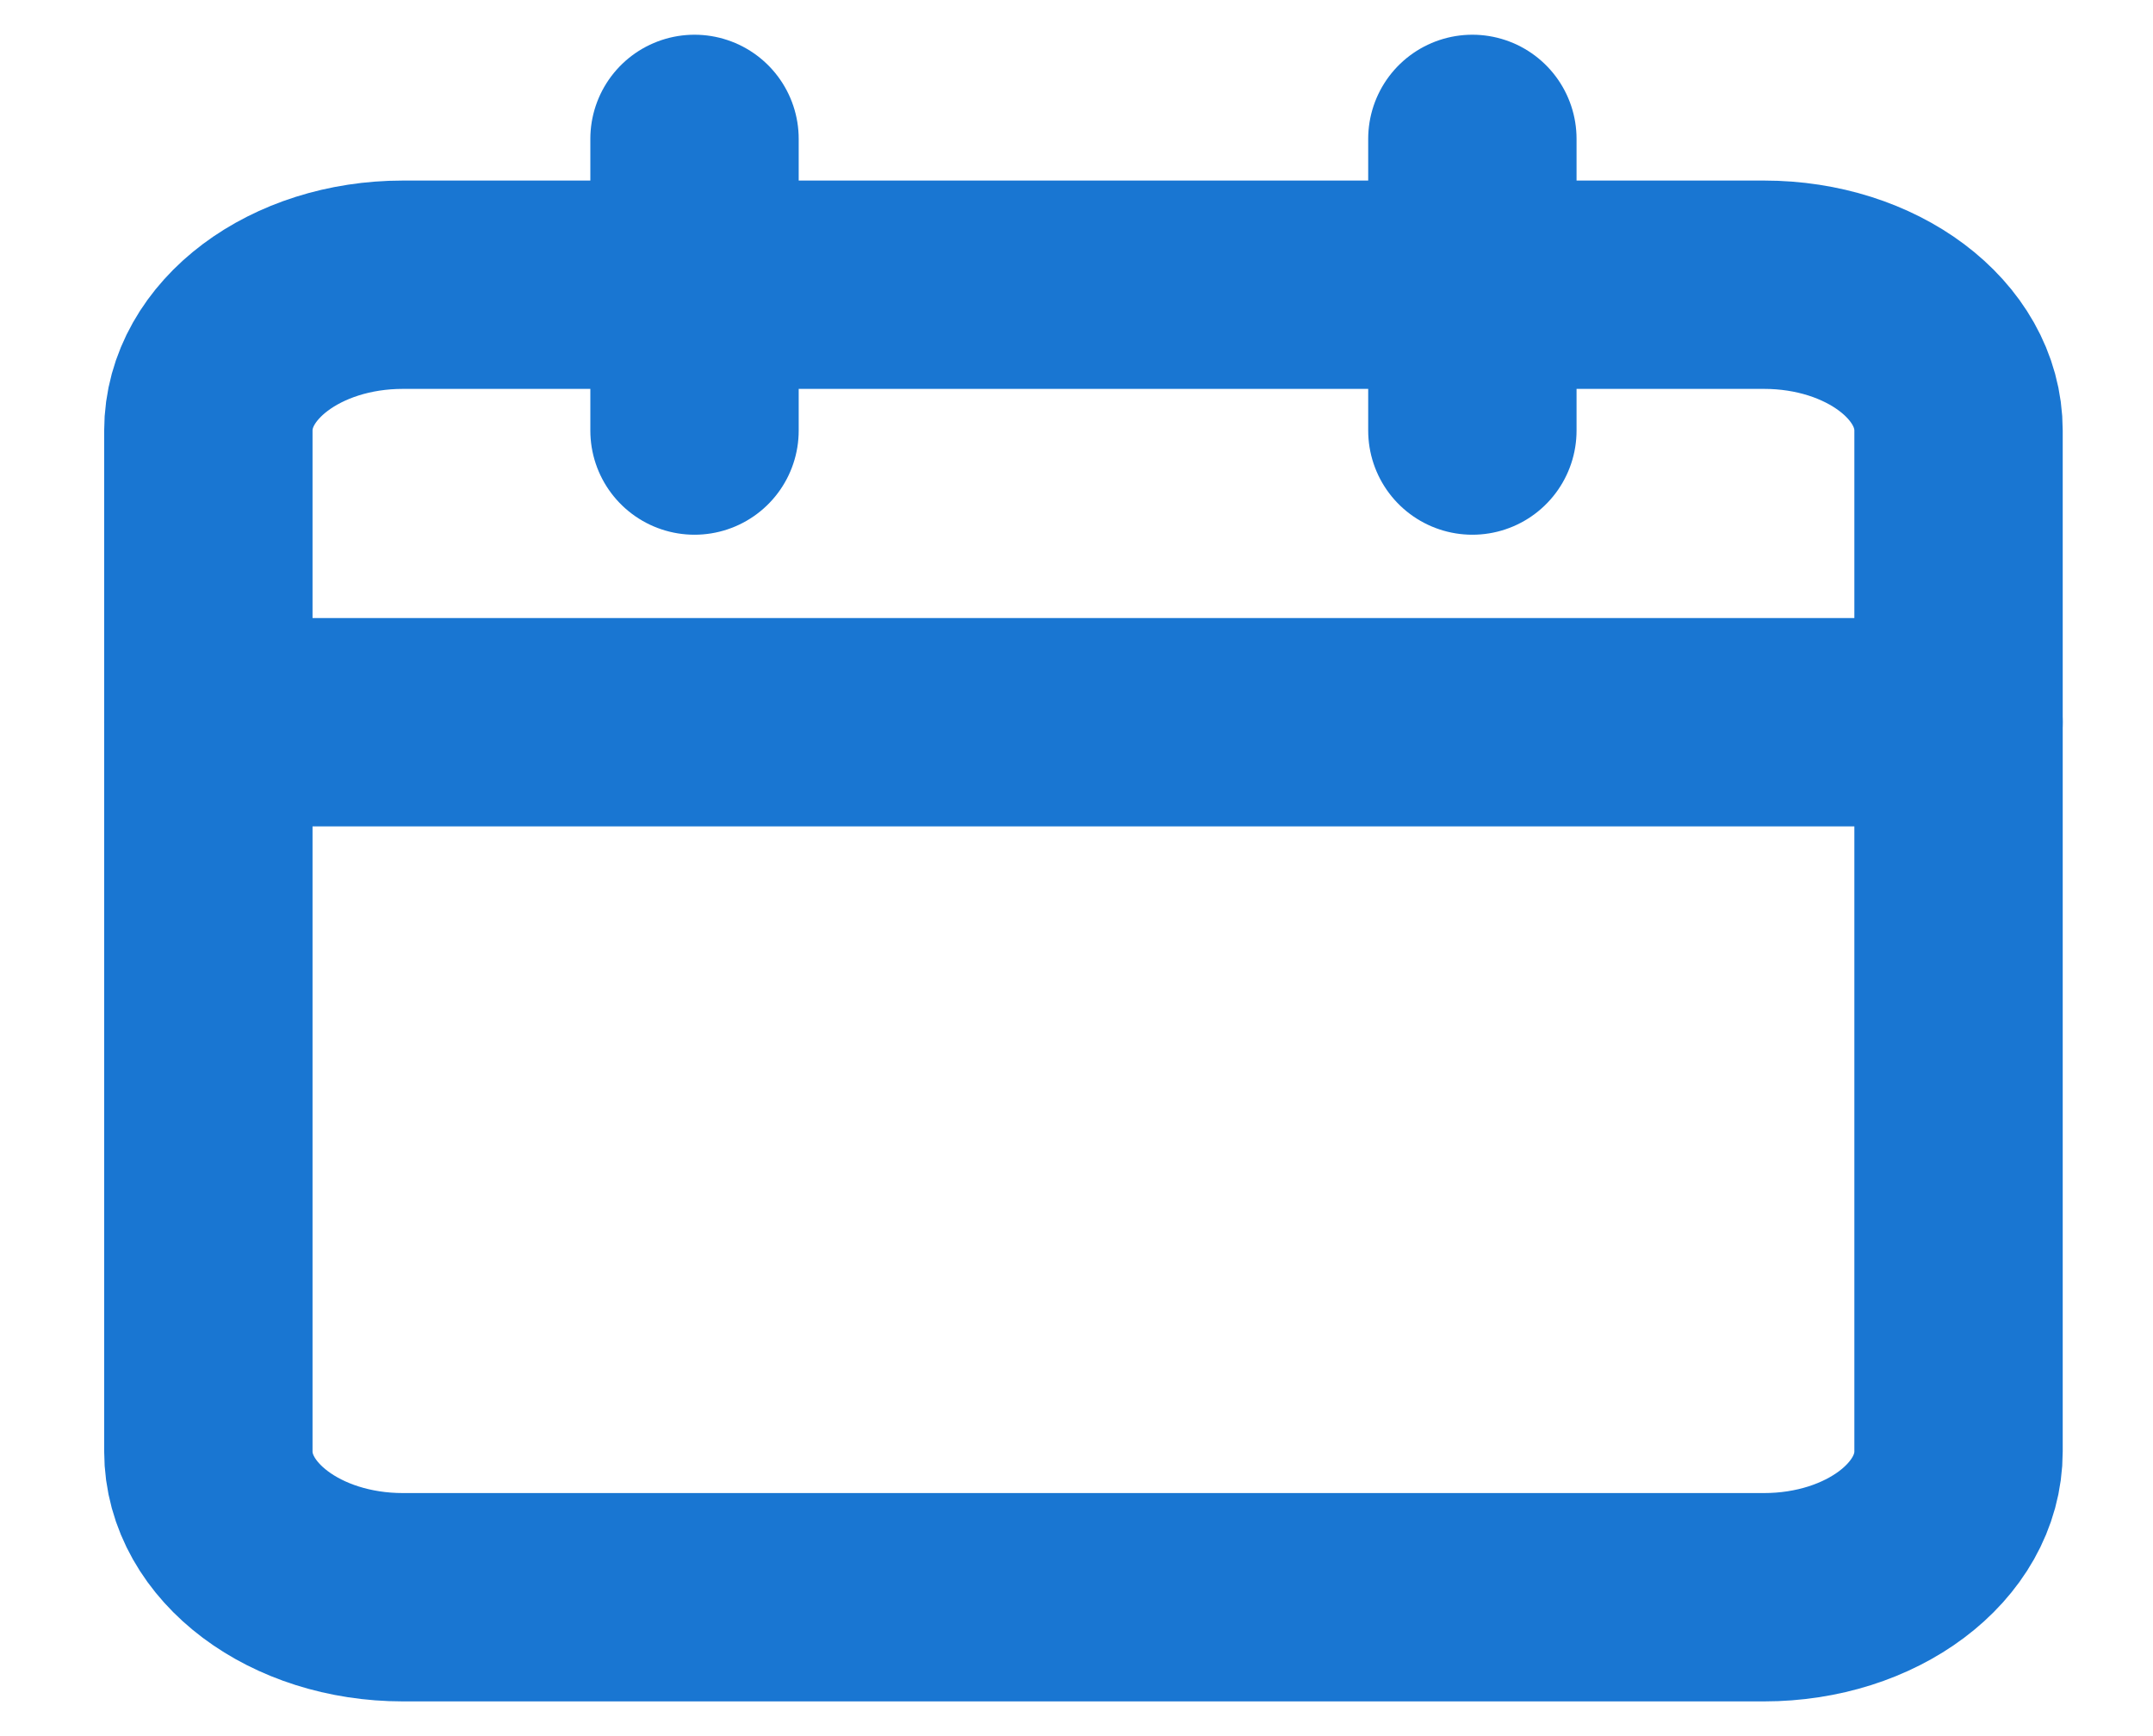 <svg width="31" height="25" viewBox="0 0 31 25" fill="none" xmlns="http://www.w3.org/2000/svg">
<path d="M25.4 4.1H5.8C4.254 4.1 3 5.04 3 6.2V20.9C3 22.059 4.254 23 5.8 23H25.4C26.946 23 28.2 22.059 28.2 20.9V6.2C28.2 5.04 26.946 4.1 25.4 4.1Z" stroke="#1976D2" stroke-width="3" stroke-linecap="round" stroke-linejoin="round"/>
<path d="M21.2 2V6.2" stroke="#1976D2" stroke-width="3" stroke-linecap="round" stroke-linejoin="round"/>
<path d="M10 2V6.2" stroke="#1976D2" stroke-width="3" stroke-linecap="round" stroke-linejoin="round"/>
<path d="M3 10.4H28.2" stroke="#1976D2" stroke-width="3" stroke-linecap="round" stroke-linejoin="round"/>
</svg>

